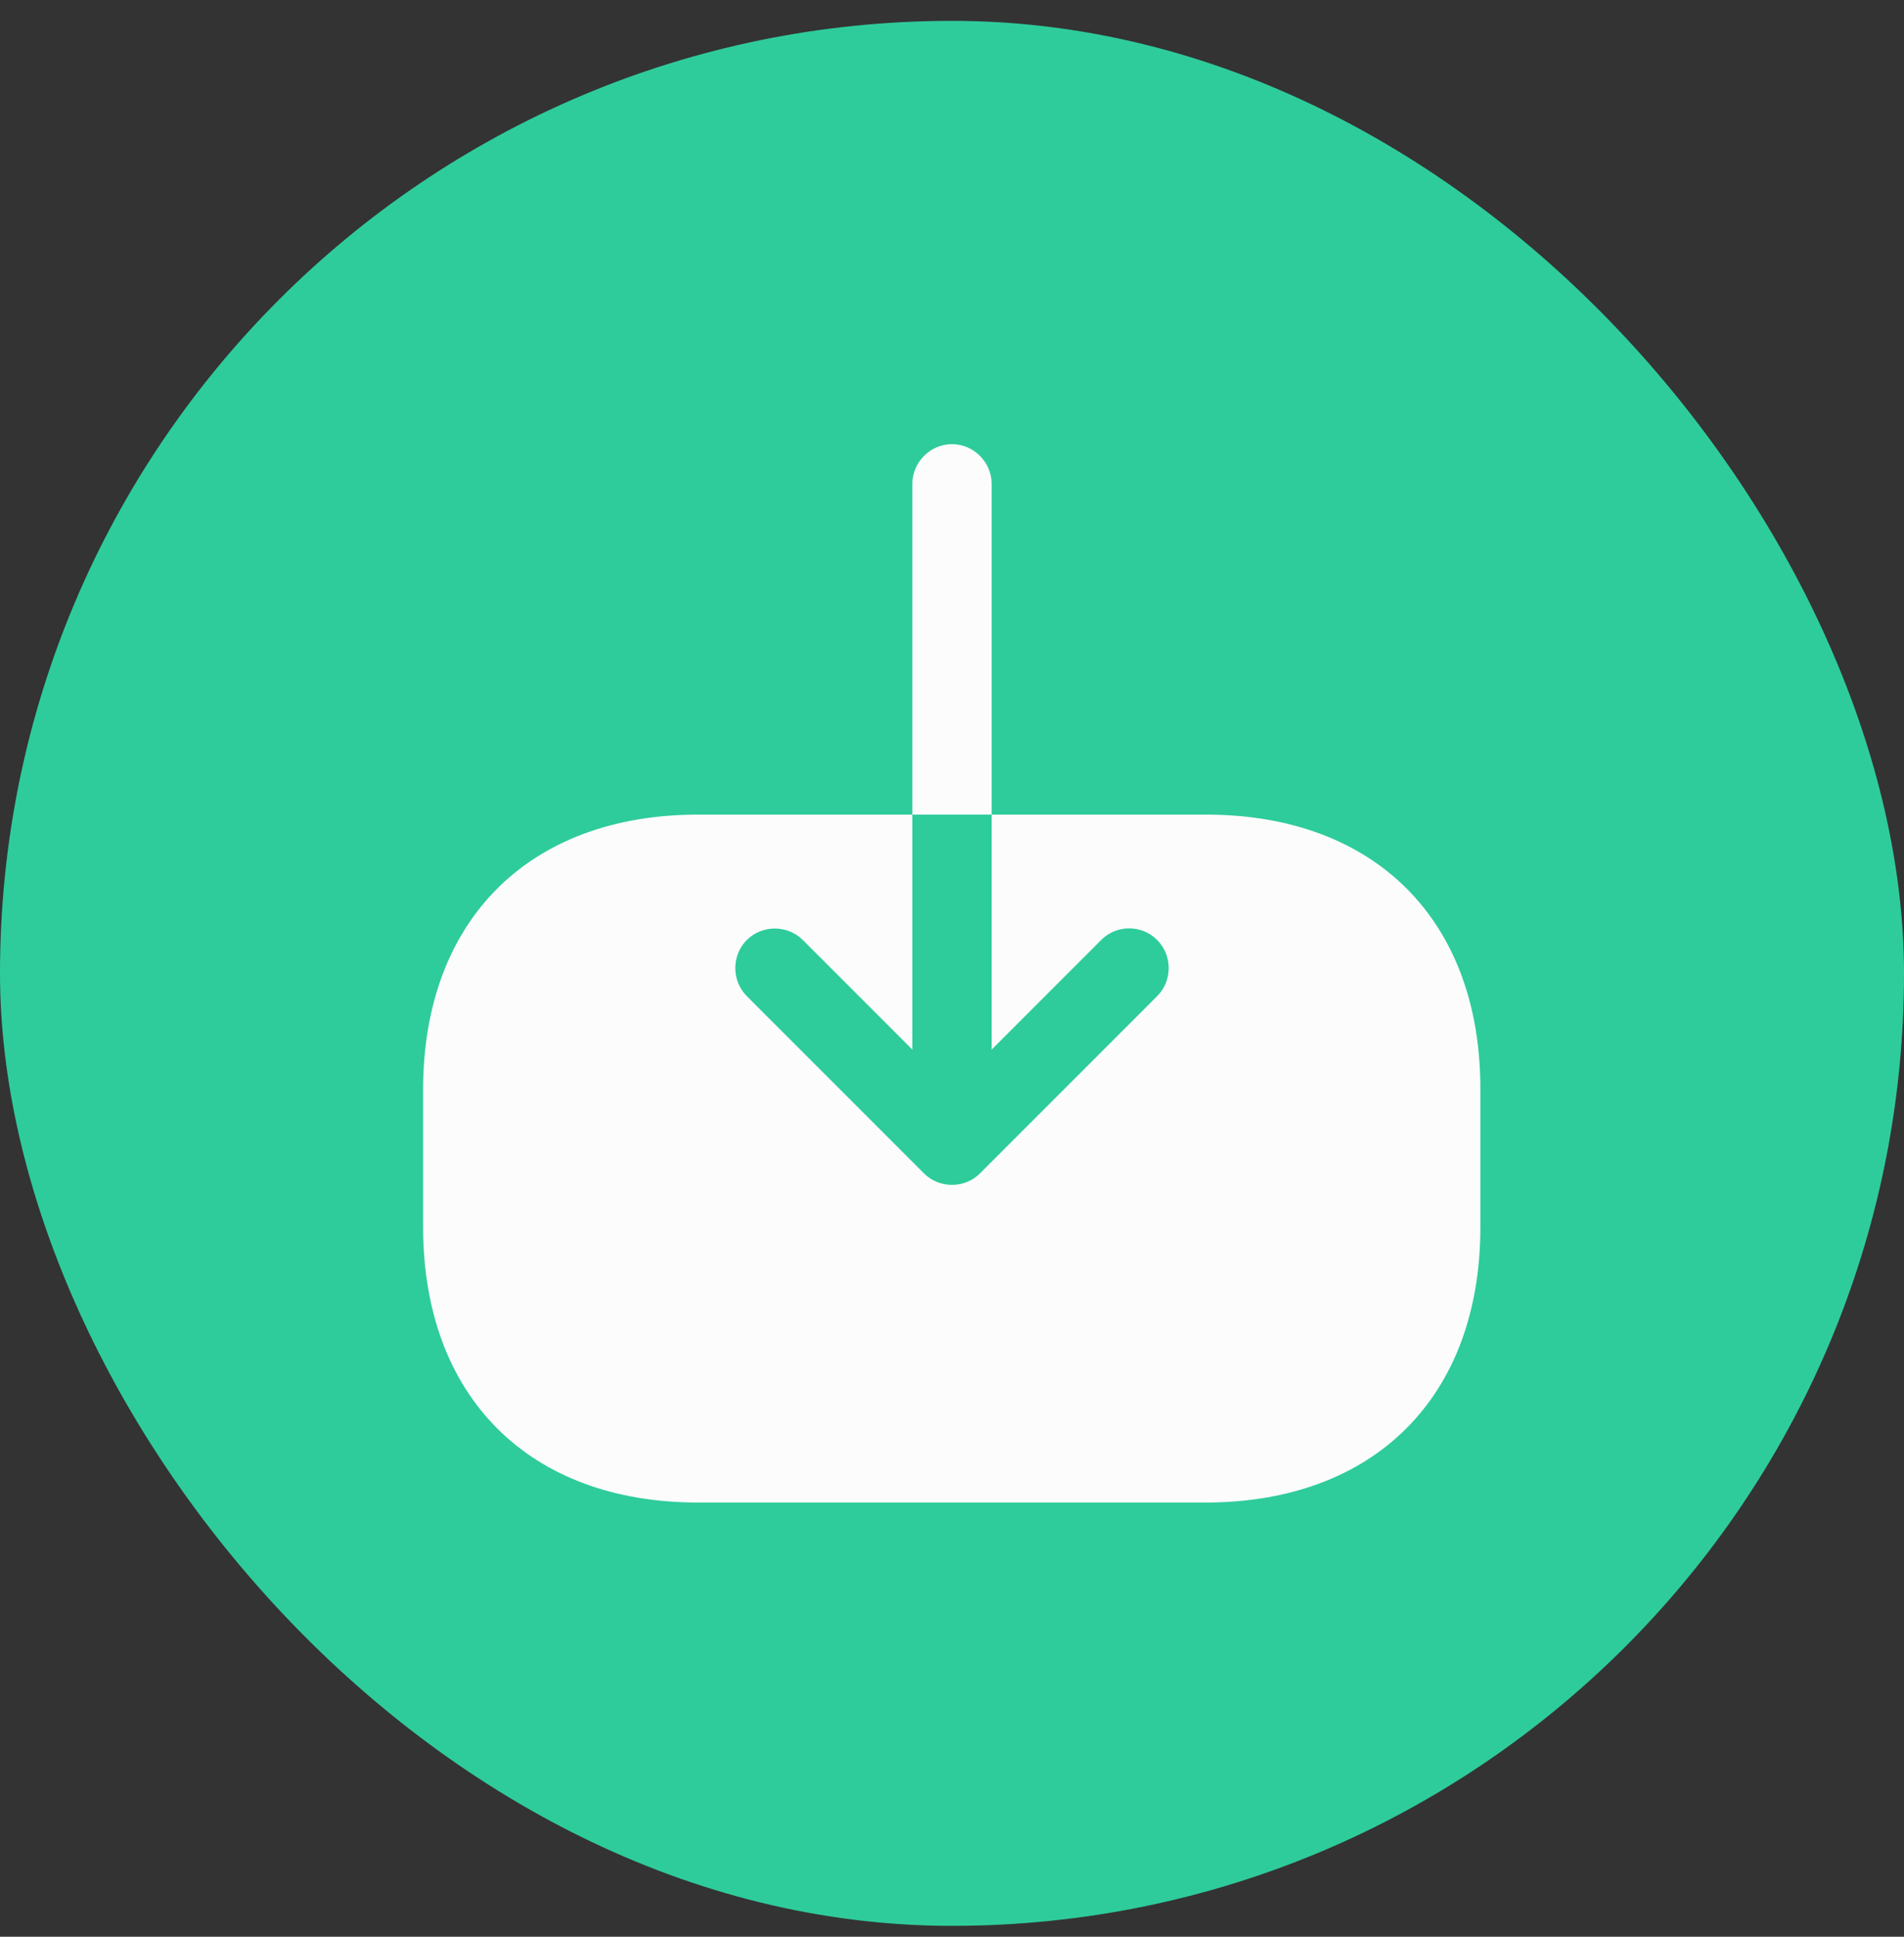 <svg width="60" height="61" viewBox="0 0 60 61" fill="none" xmlns="http://www.w3.org/2000/svg">
<rect x="0" y="0" width="60" height="61" fill="#333333" stroke="none"/>
<rect y="0.657" width="60" height="60" rx="30" fill="#2ECC9B"/>
<path d="M38 25.657H31.25V33.057L34.7 29.607C34.95 29.357 35.266 29.24 35.583 29.24C35.9 29.24 36.216 29.357 36.466 29.607C36.95 30.09 36.95 30.89 36.466 31.374L30.883 36.957C30.4 37.44 29.6 37.44 29.116 36.957L23.533 31.374C23.05 30.89 23.05 30.09 23.533 29.607C24.016 29.124 24.816 29.124 25.3 29.607L28.75 33.057V25.657H22C16.666 25.657 13.333 28.99 13.333 34.324V38.64C13.333 43.99 16.666 47.324 22 47.324H37.983C43.316 47.324 46.65 43.99 46.65 38.657V34.324C46.666 28.99 43.333 25.657 38 25.657Z" fill="#FCFCFC"/>
<path d="M31.25 15.24C31.25 14.557 30.683 13.99 30 13.99C29.317 13.99 28.75 14.557 28.75 15.24V25.657H31.25V15.24Z" fill="#FCFCFC"/>
</svg>
